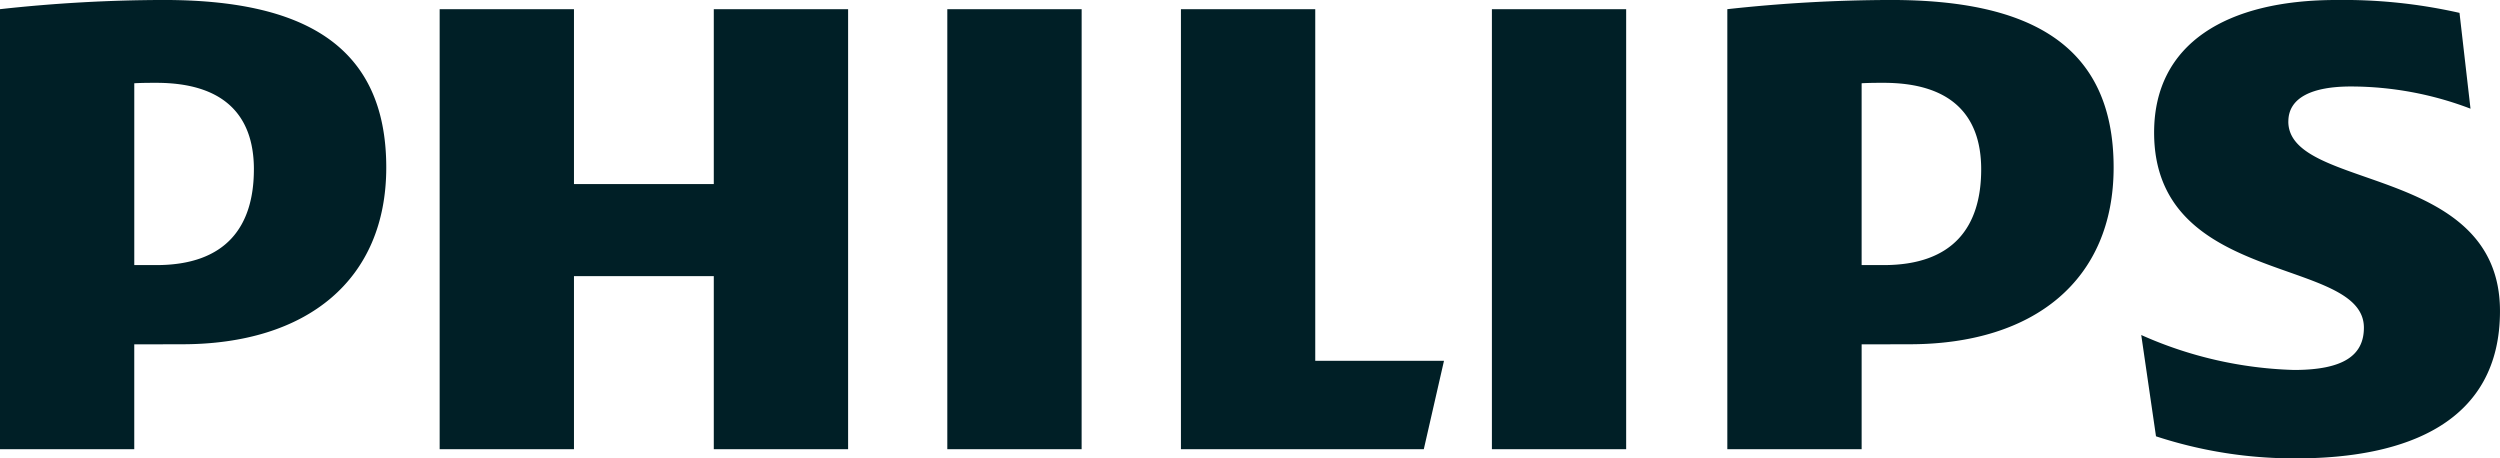 <svg xmlns="http://www.w3.org/2000/svg" width="126.379" height="23.173" viewBox="0 0 126.379 23.173">
  <path id="path2859" d="M324.485-465.323h-6.79v8.841h-7.068v-8.841h-6.79v22.244h6.79v-8.75h7.068v8.75h6.79ZM348.1-447.549v-17.774h-6.79v22.244h12.277l1.021-4.47Zm-11.809-17.774H329.5v22.244h6.79Zm27.526,0h-6.787v22.244h6.787Zm33.475,5.677c0-1.211,1.211-1.77,3.161-1.77a17.01,17.01,0,0,1,6.047,1.122l-.556-4.843a26.554,26.554,0,0,0-6.23-.651c-5.487,0-9.208,2.165-9.208,6.7,0,7.817,10.605,6.237,10.605,9.865,0,1.394-1.027,2.137-3.537,2.137a20.306,20.306,0,0,1-7.719-1.767l.746,5.121a22.409,22.409,0,0,0,7.068,1.116c5.671,0,10.321-1.862,10.321-7.447,0-7.441-10.7-6.047-10.7-9.584m-19.152,11.262c6.319,0,10.321-3.259,10.321-8.936,0-6.233-4.277-8.468-11.253-8.468a76.647,76.647,0,0,0-8.275.465v22.244h6.79v-5.3Zm3.626-8.841c0,2.883-1.394,4.839-4.931,4.839h-1.113v-9.192c.4-.022.765-.022,1.113-.022,3.347,0,4.931,1.58,4.931,4.375m-90.947,8.841c6.322,0,10.321-3.259,10.321-8.936,0-6.233-4.277-8.468-11.25-8.468a76.707,76.707,0,0,0-8.279.465v22.244h6.79v-5.3Zm3.629-8.841c0,2.883-1.4,4.839-4.931,4.839H288.4v-9.192c.4-.022.768-.022,1.116-.022,3.347,0,4.931,1.58,4.931,4.375" transform="translate(-281.612 465.788)" fill="#001f26"/>
</svg>
